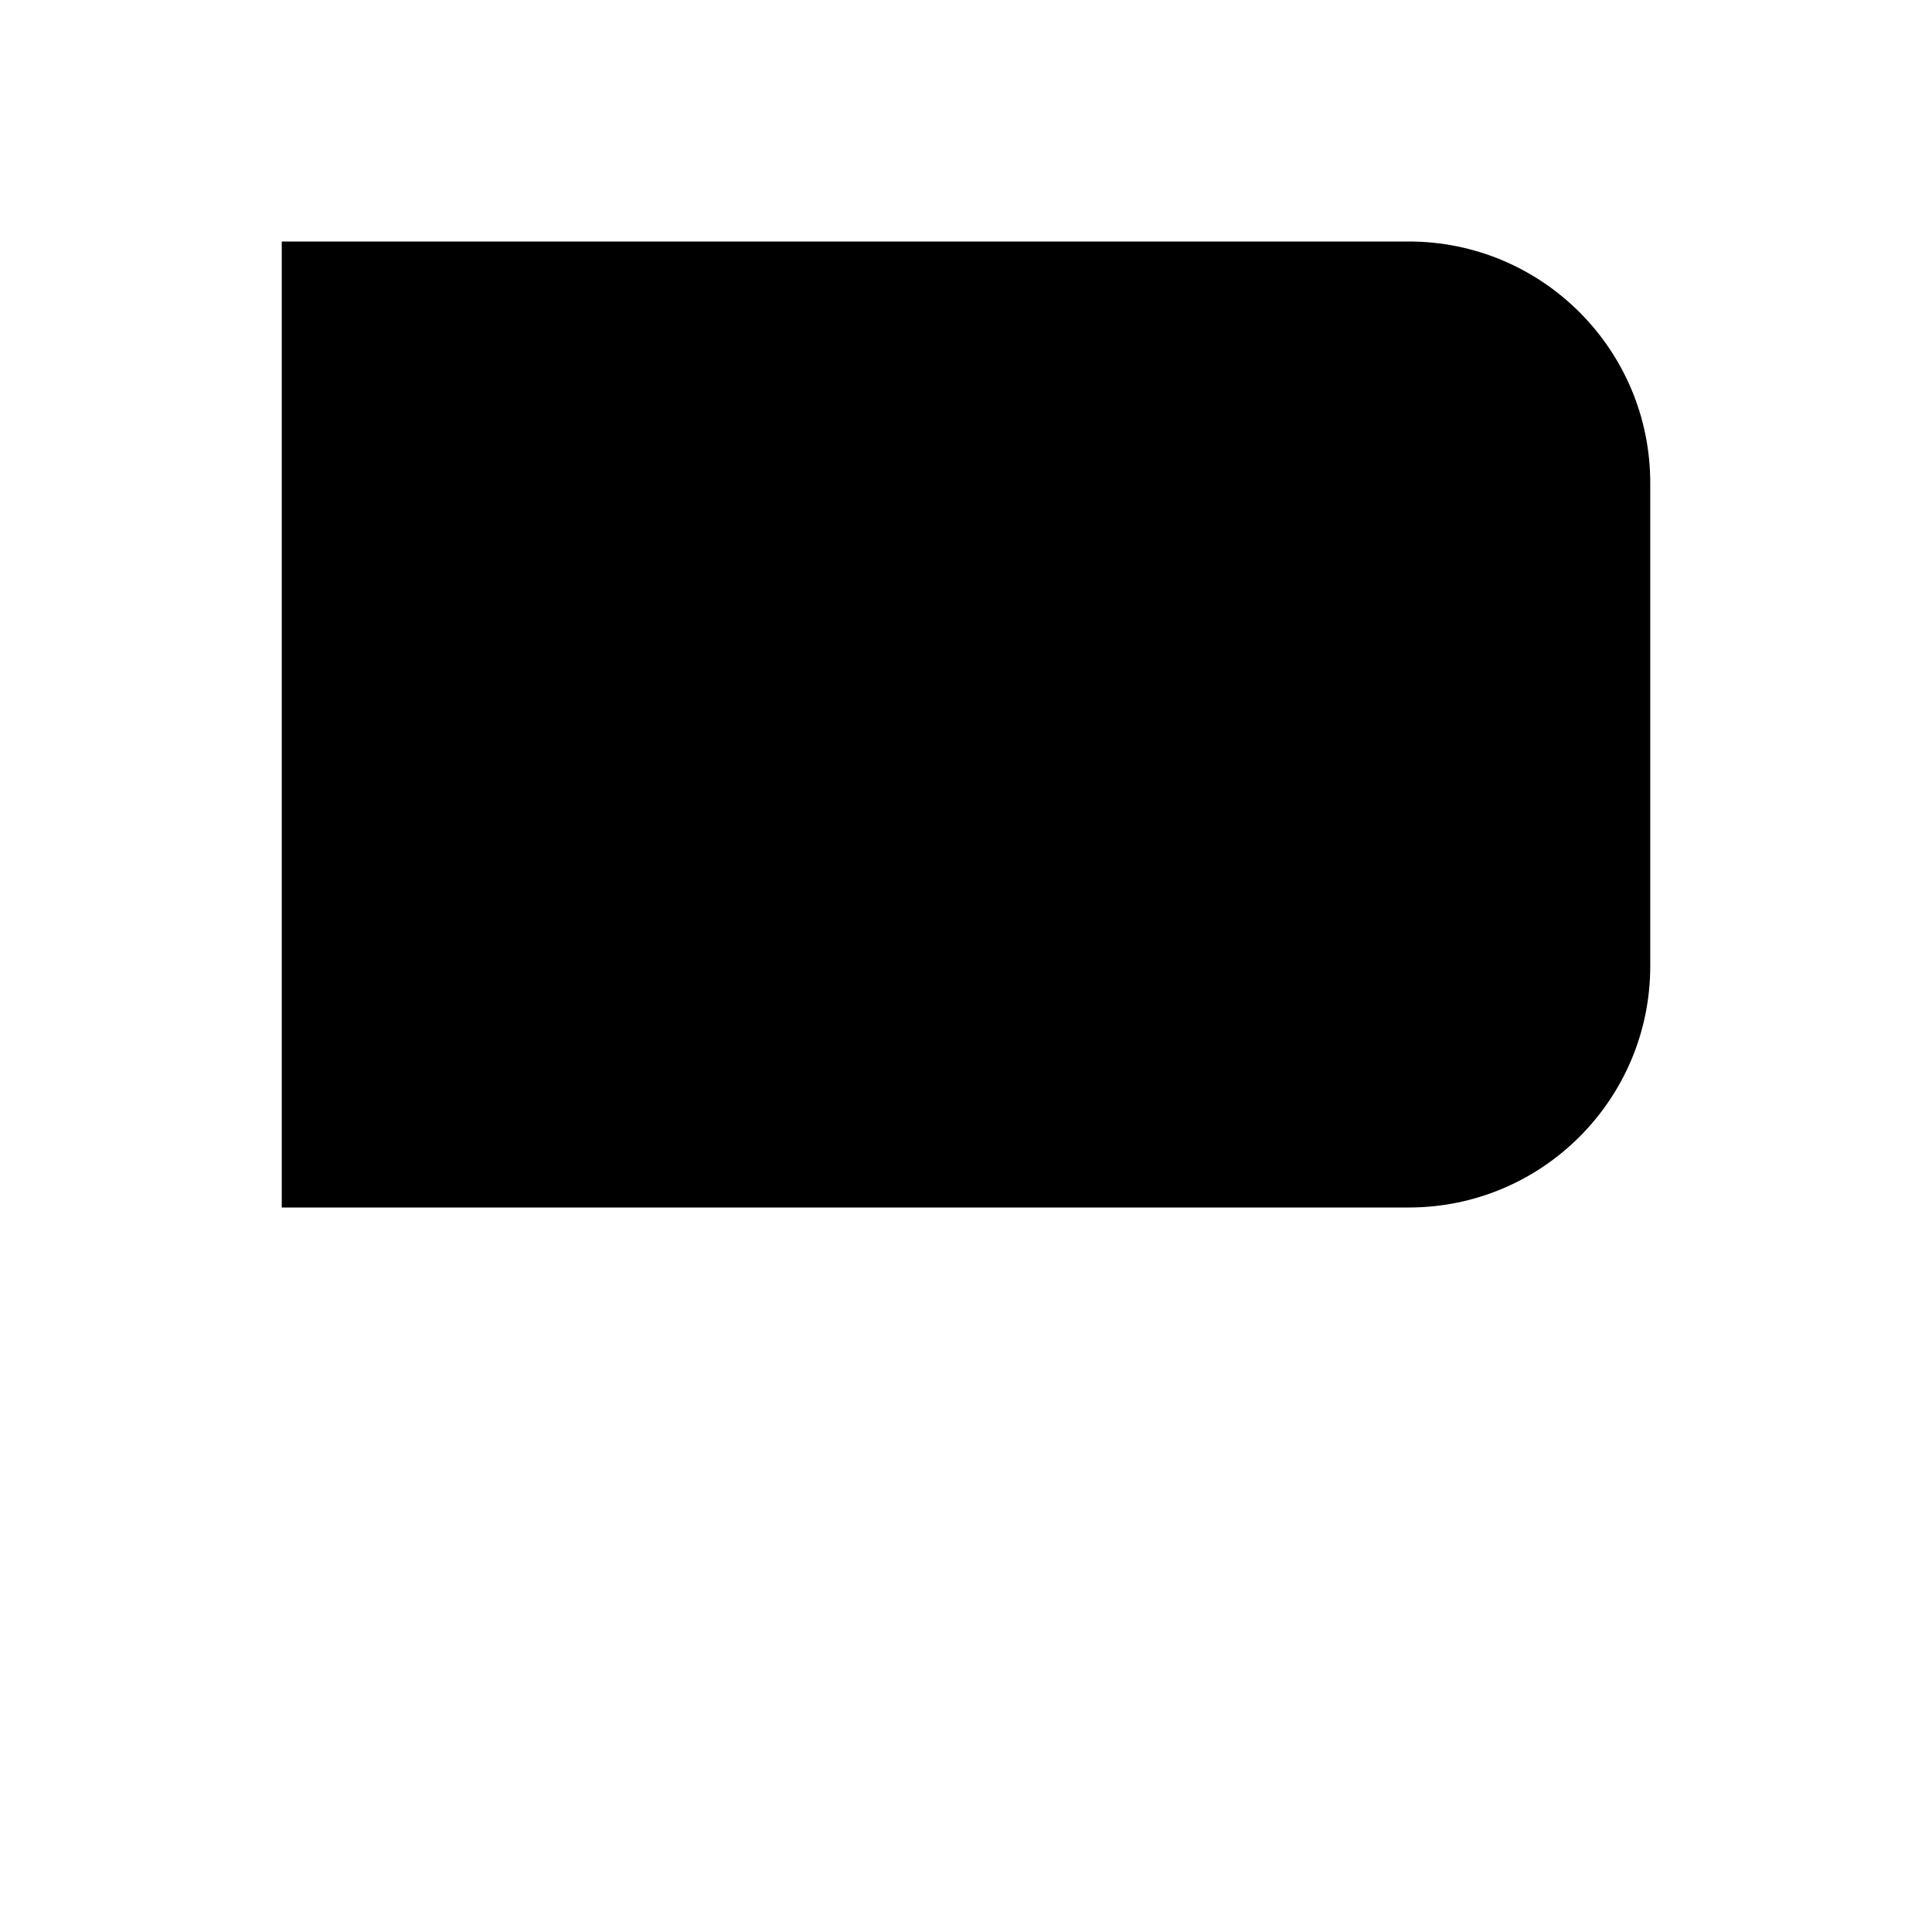 <svg viewBox="0 0 24 24" xmlns="http://www.w3.org/2000/svg"><path d="M3.5 15H17.5C19.157 15 20.5 13.657 20.5 12V6C20.5 4.343 19.157 3 17.5 3H3.5V15ZM3.5 15V21"/><path d="M15 7.5L16.5 9L15 10.5M9 7.5L7.5 9L9 10.5M12.5 6.5L11.5 11.5"/></svg>
